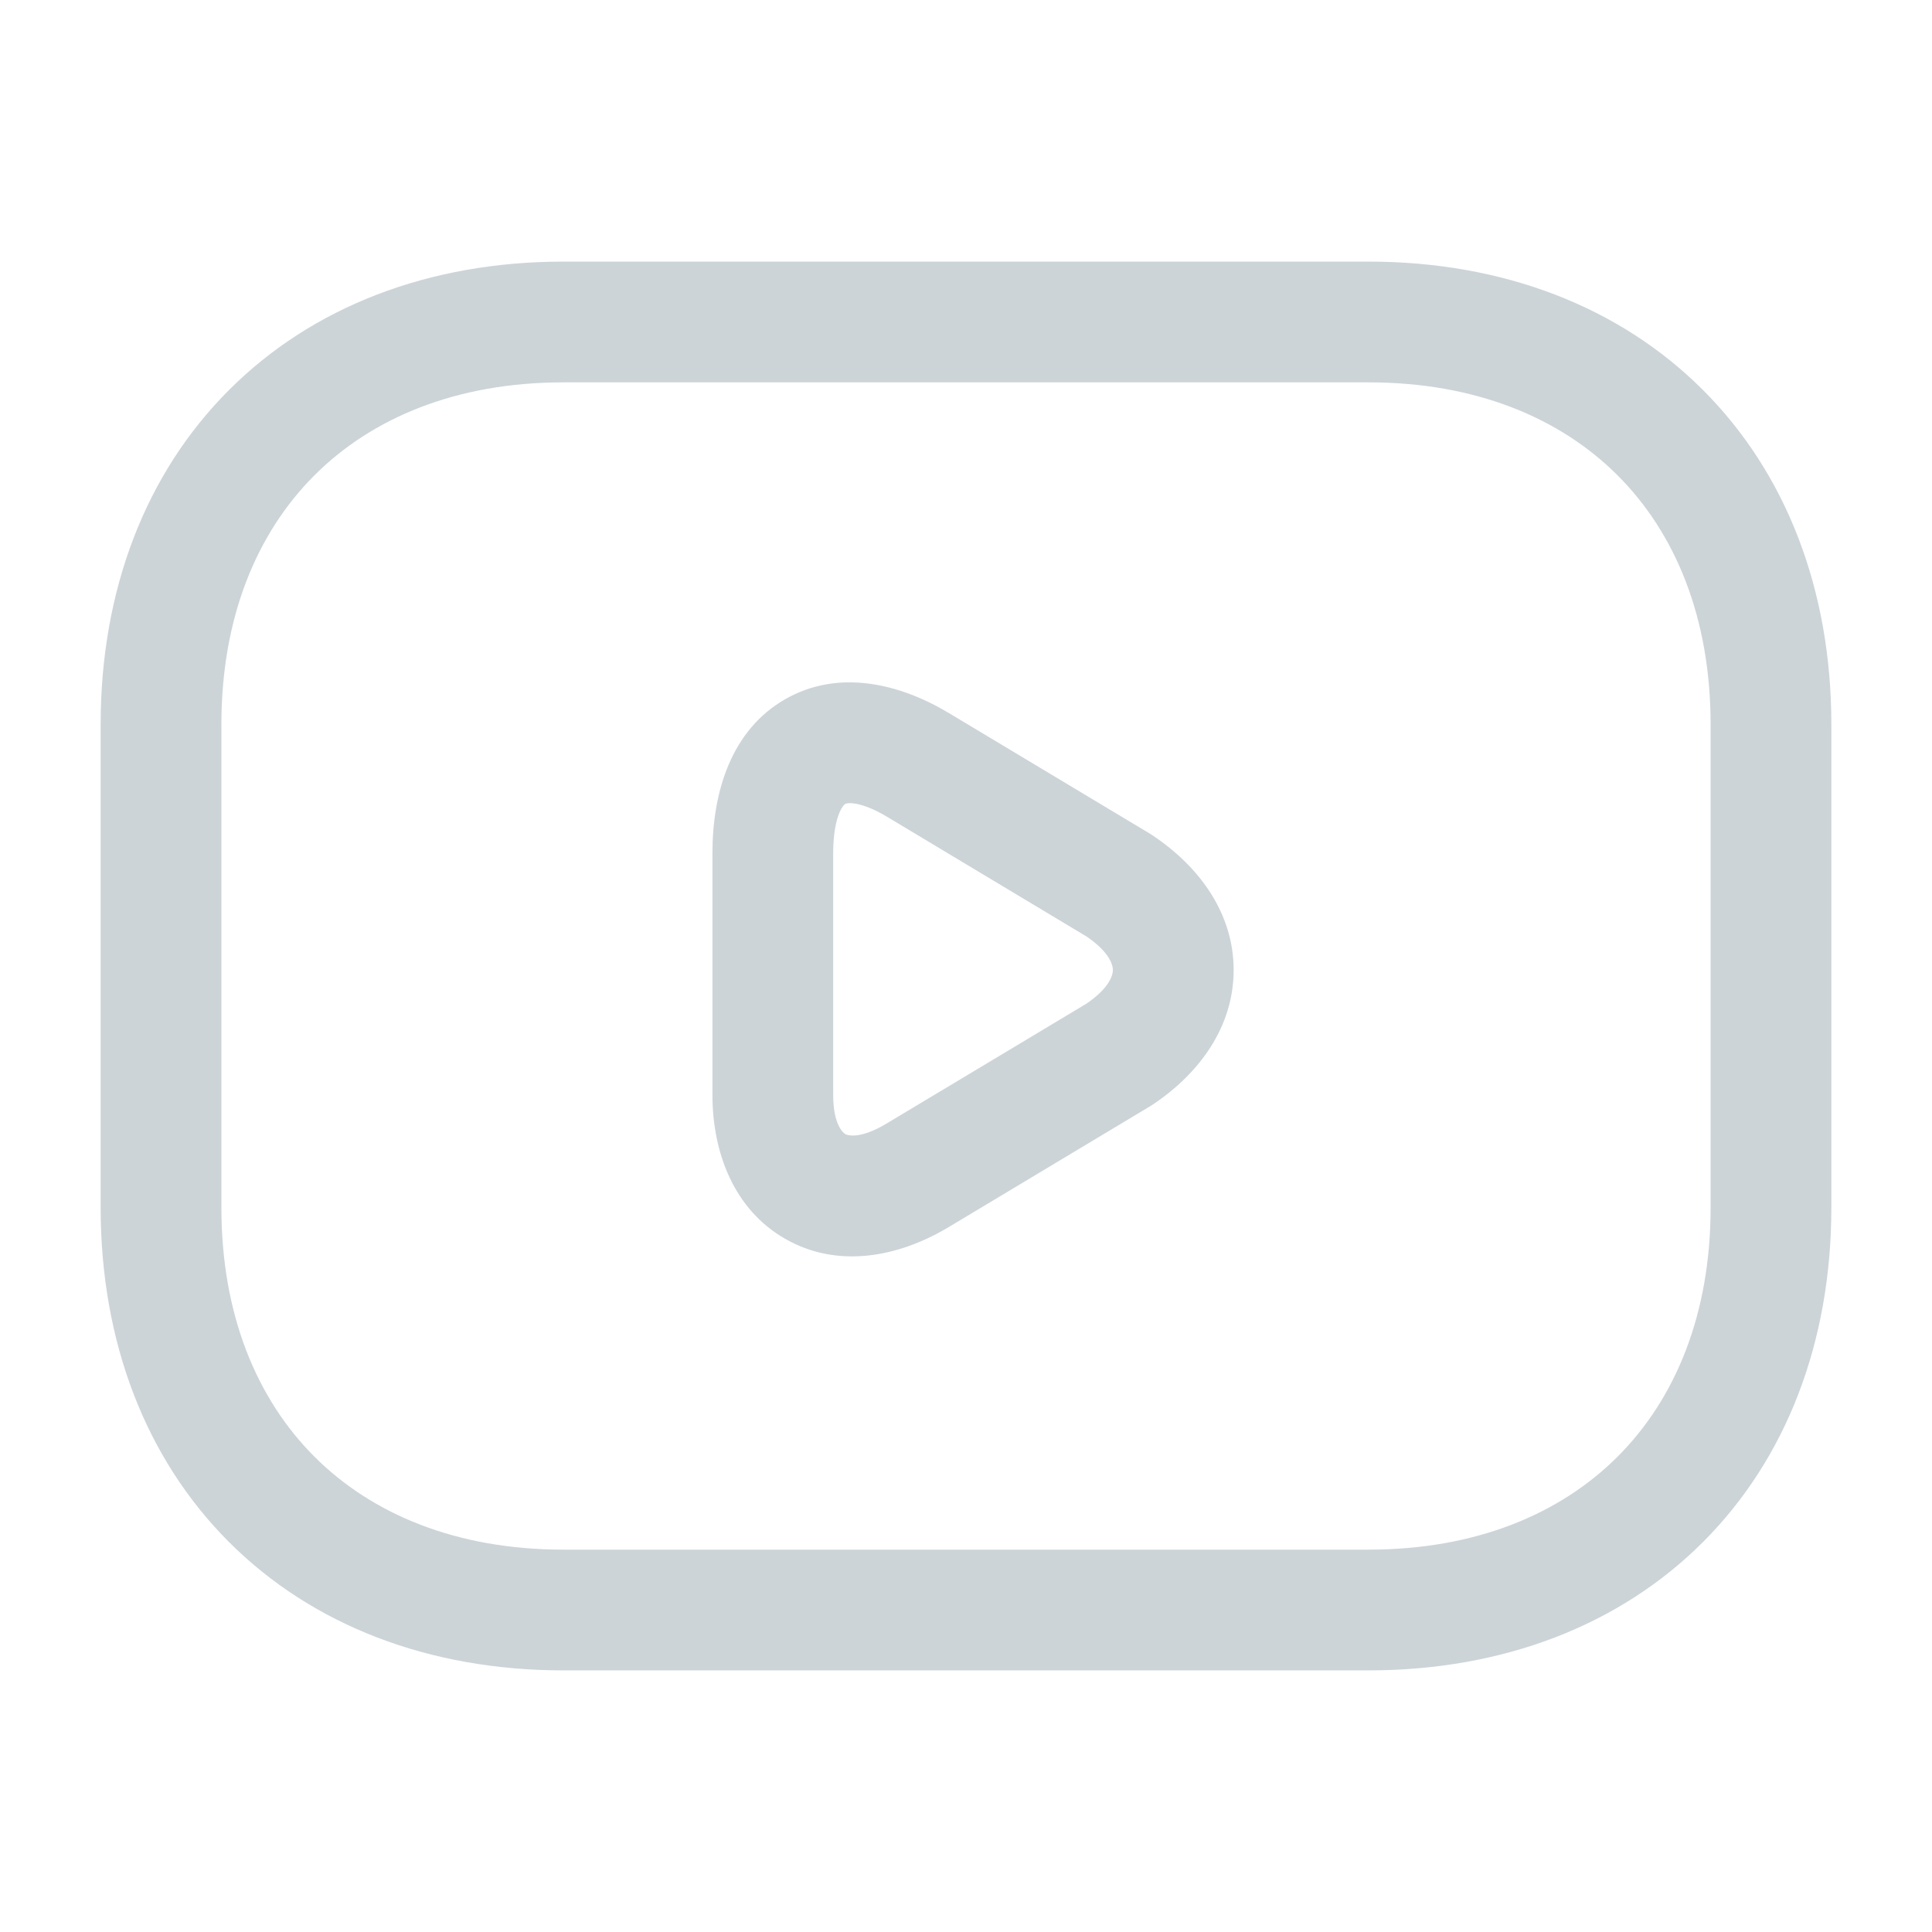 <svg width="32" height="32" viewBox="0 0 32 32" fill="none" xmlns="http://www.w3.org/2000/svg">
<path fill-rule="evenodd" clip-rule="evenodd" d="M5.207 7.874C4.253 8.828 3.667 10.227 3.667 12V20C3.667 21.773 4.253 23.172 5.207 24.126C6.161 25.08 7.56 25.667 9.333 25.667H22.666C24.439 25.667 25.839 25.08 26.793 24.126C27.747 23.172 28.333 21.773 28.333 20V12C28.333 10.227 27.747 8.828 26.793 7.874C25.839 6.92 24.439 6.333 22.666 6.333H9.333C7.56 6.333 6.161 6.92 5.207 7.874ZM3.793 6.46C5.172 5.08 7.106 4.333 9.333 4.333H22.666C24.894 4.333 26.828 5.08 28.207 6.46C29.586 7.839 30.333 9.773 30.333 12V20C30.333 22.227 29.586 24.161 28.207 25.541C26.828 26.92 24.894 27.667 22.666 27.667H9.333C7.106 27.667 5.172 26.92 3.793 25.541C2.413 24.161 1.667 22.227 1.667 20V12C1.667 9.773 2.413 7.839 3.793 6.46Z" fill="#CCD4D8"/>
<path fill-rule="evenodd" clip-rule="evenodd" d="M13.906 13.455C13.852 13.58 13.8 13.796 13.8 14.133V18.134C13.8 18.646 13.979 18.772 14 18.784C14.012 18.791 14.209 18.895 14.685 18.609L17.996 16.623C18.398 16.349 18.433 16.13 18.433 16.067C18.433 16.003 18.398 15.784 17.996 15.511L14.685 13.524C14.439 13.377 14.256 13.322 14.14 13.307C14.084 13.3 14.049 13.303 14.029 13.307C14.011 13.31 14.003 13.314 14 13.316C13.996 13.318 13.987 13.324 13.972 13.342C13.956 13.36 13.932 13.395 13.906 13.455ZM13 11.584C13.886 11.073 14.902 11.322 15.714 11.809L19.048 13.809C19.061 13.818 19.075 13.826 19.088 13.835C19.87 14.356 20.433 15.131 20.433 16.067C20.433 17.003 19.87 17.778 19.088 18.299C19.075 18.308 19.061 18.316 19.048 18.324L15.714 20.324C14.857 20.838 13.854 21.009 13 20.516C12.154 20.029 11.8 19.087 11.8 18.134V14.133C11.8 13.109 12.116 12.094 13 11.584Z" fill="#CCD4D8"/>
</svg>
